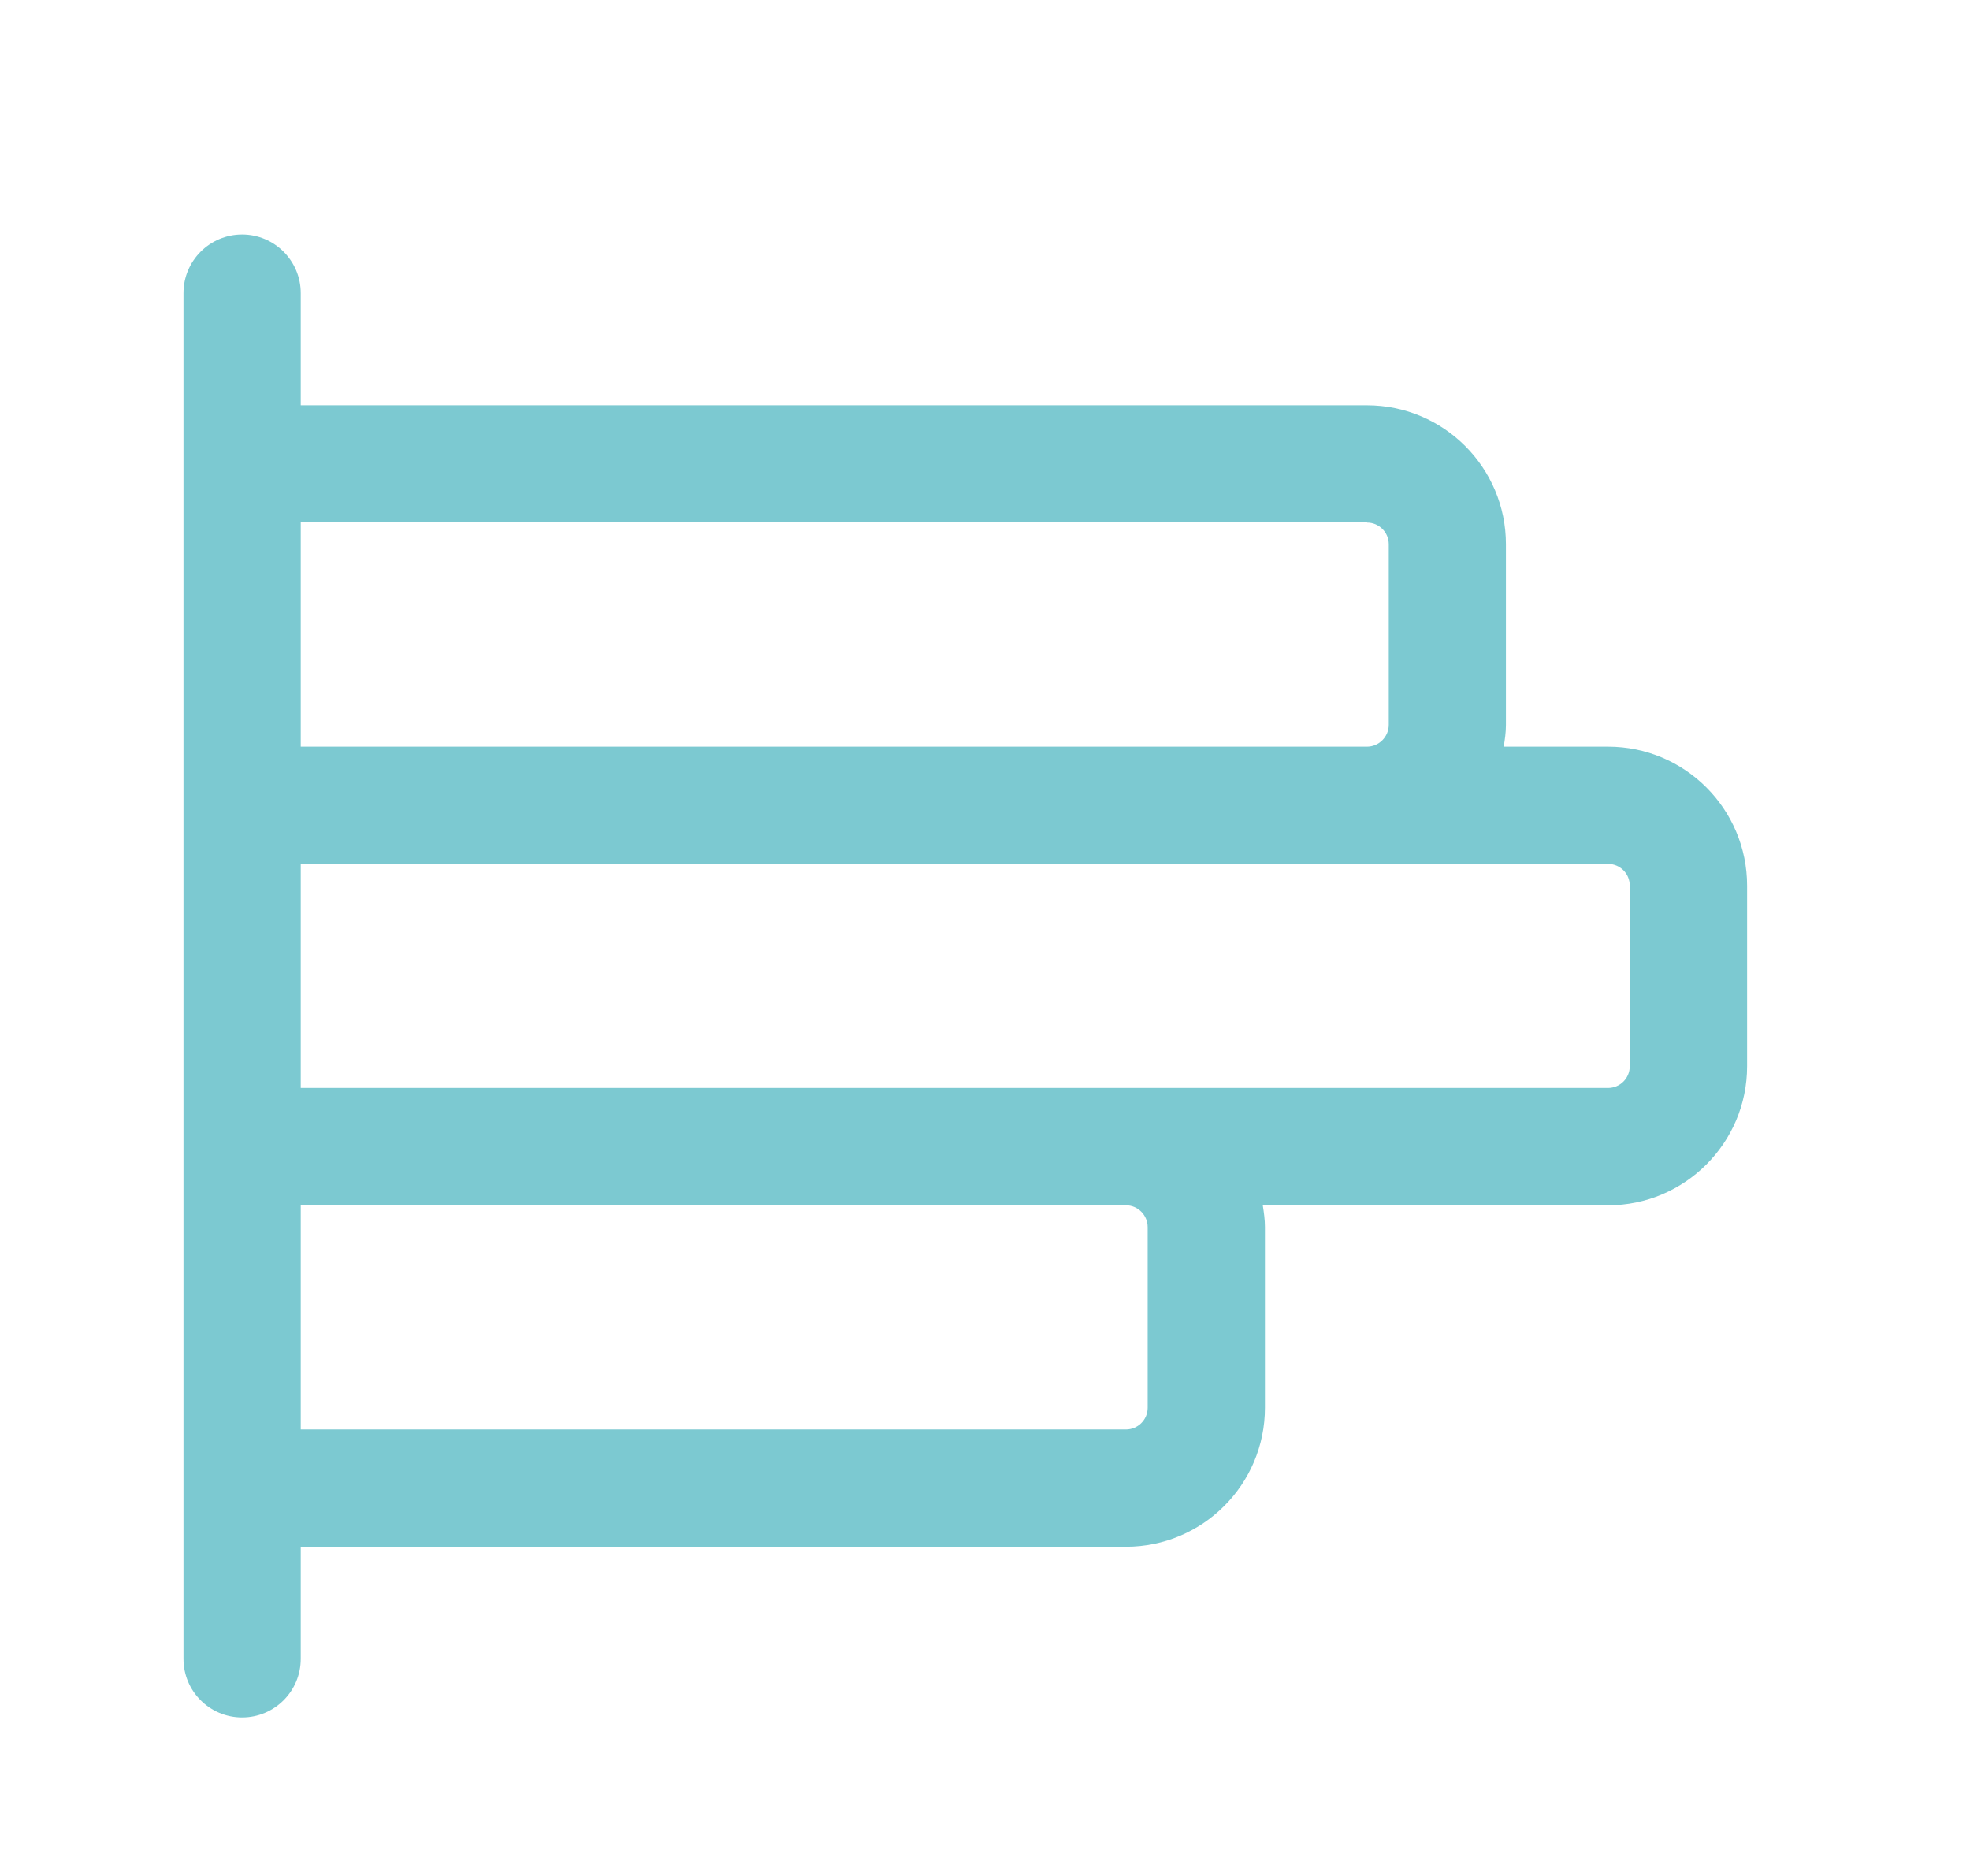 <svg xmlns="http://www.w3.org/2000/svg" width="21" height="20" viewBox="0 0 21 20" fill="none">
    <mask id="mask0_344_9488" style="mask-type:alpha" maskUnits="userSpaceOnUse" x="0" y="0"
        width="21" height="20">
        <rect x="0.289" width="20" height="20" fill="#C4C4C4" />
    </mask>
    <g mask="url(#mask0_344_9488)">
        <path
            d="M17.141 7.96H16.029C16.042 7.885 16.053 7.808 16.053 7.729V5.802C16.053 4.985 15.389 4.321 14.571 4.321H3.206V3.125C3.206 2.78 2.926 2.5 2.581 2.5C2.236 2.5 1.956 2.78 1.956 3.125V17.685C1.956 18.031 2.236 18.31 2.581 18.31C2.926 18.31 3.206 18.031 3.206 17.685V16.49H12.003C12.819 16.49 13.484 15.826 13.484 15.009V13.082C13.484 13.002 13.473 12.926 13.461 12.85H17.142C17.959 12.85 18.624 12.185 18.624 11.368V9.443C18.624 8.624 17.959 7.96 17.142 7.96H17.141ZM14.573 5.571C14.699 5.571 14.804 5.674 14.804 5.802V7.727C14.804 7.855 14.699 7.96 14.572 7.96H3.206V5.568H14.573V5.571ZM12.234 13.082V15.009C12.234 15.137 12.129 15.24 12.002 15.24H3.206V12.85H12.003C12.13 12.85 12.234 12.955 12.234 13.083V13.082ZM17.373 11.368C17.373 11.496 17.269 11.599 17.141 11.599H3.206V9.21H17.141C17.269 9.21 17.373 9.313 17.373 9.441V11.368Z"
            fill="#7CC9D1" />
    </g>
</svg>